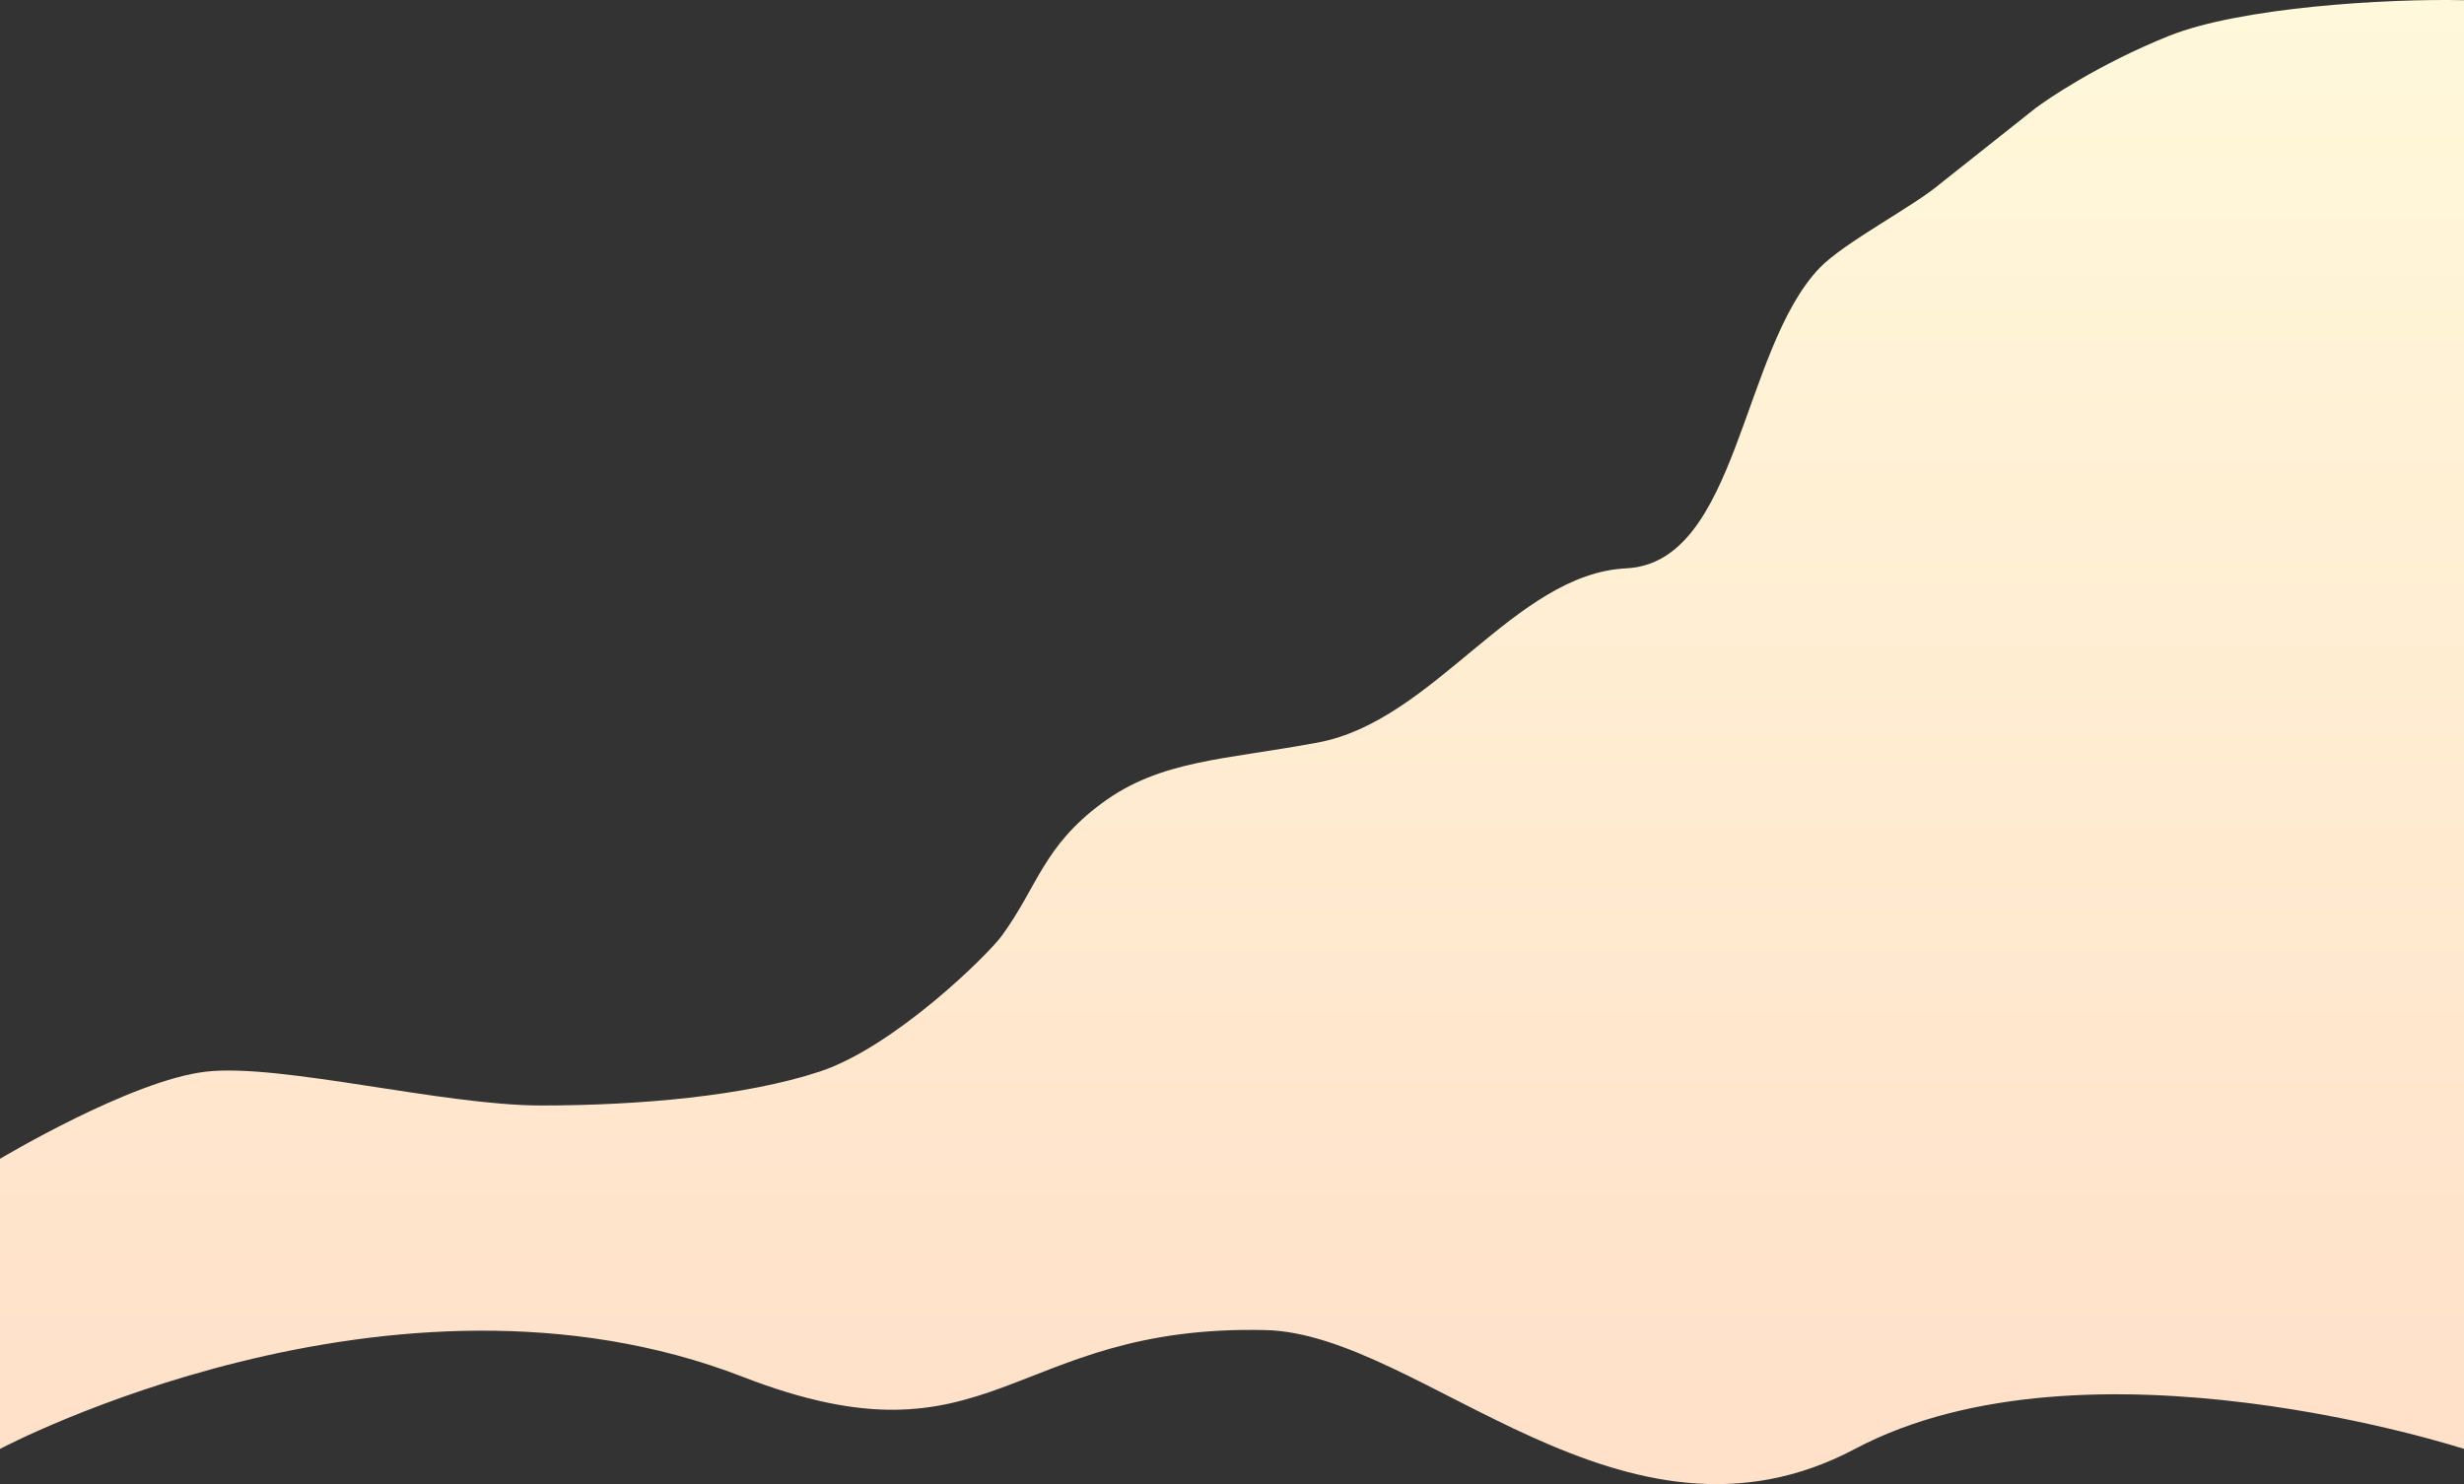 <svg xmlns="http://www.w3.org/2000/svg" xmlns:xlink="http://www.w3.org/1999/xlink" width="100%"  viewBox="0 0 1920 1156.706"><rect x="0" y="0" width="1920" height="1156.706" fill="#333333" stroke="none"/><defs><style>.a{fill:url(#a);}</style><linearGradient id="a" x1="0.5" x2="0.5" y2="1" gradientUnits="objectBoundingBox"><stop offset="0" stop-color="#fff8da"/><stop offset="1" stop-color="#ffe0c9"/></linearGradient></defs><path class="a" d="M1687.251,15.92C1742.463-6.217,1856.462-13.244,1917-11.825V1117.261s-293.812-95.808-474.571,0-337.681-89.767-459.242-92.615c-200.559-4.7-211.729,112.339-407.5,36.407C302.309,955.026-3,1117.261-3,1117.261V891.154s102.841-61.6,160.958-67.987,184.32,26.432,260.6,26.432,159.048-7.275,217.166-26.432,130.9-90.826,141.8-105.727c28.117-38.445,32.069-69.285,77.924-103.322s95.973-33.819,168.62-47.442c90.808-17.03,152.984-131.471,240.16-135.729s89.424-170.048,150.613-234.1c18.919-19.813,73.849-48.248,94.429-65.986l74.028-58.708C1591.775,65.769,1632.04,38.057,1687.251,15.92Z" transform="translate(3 12)"/></svg>